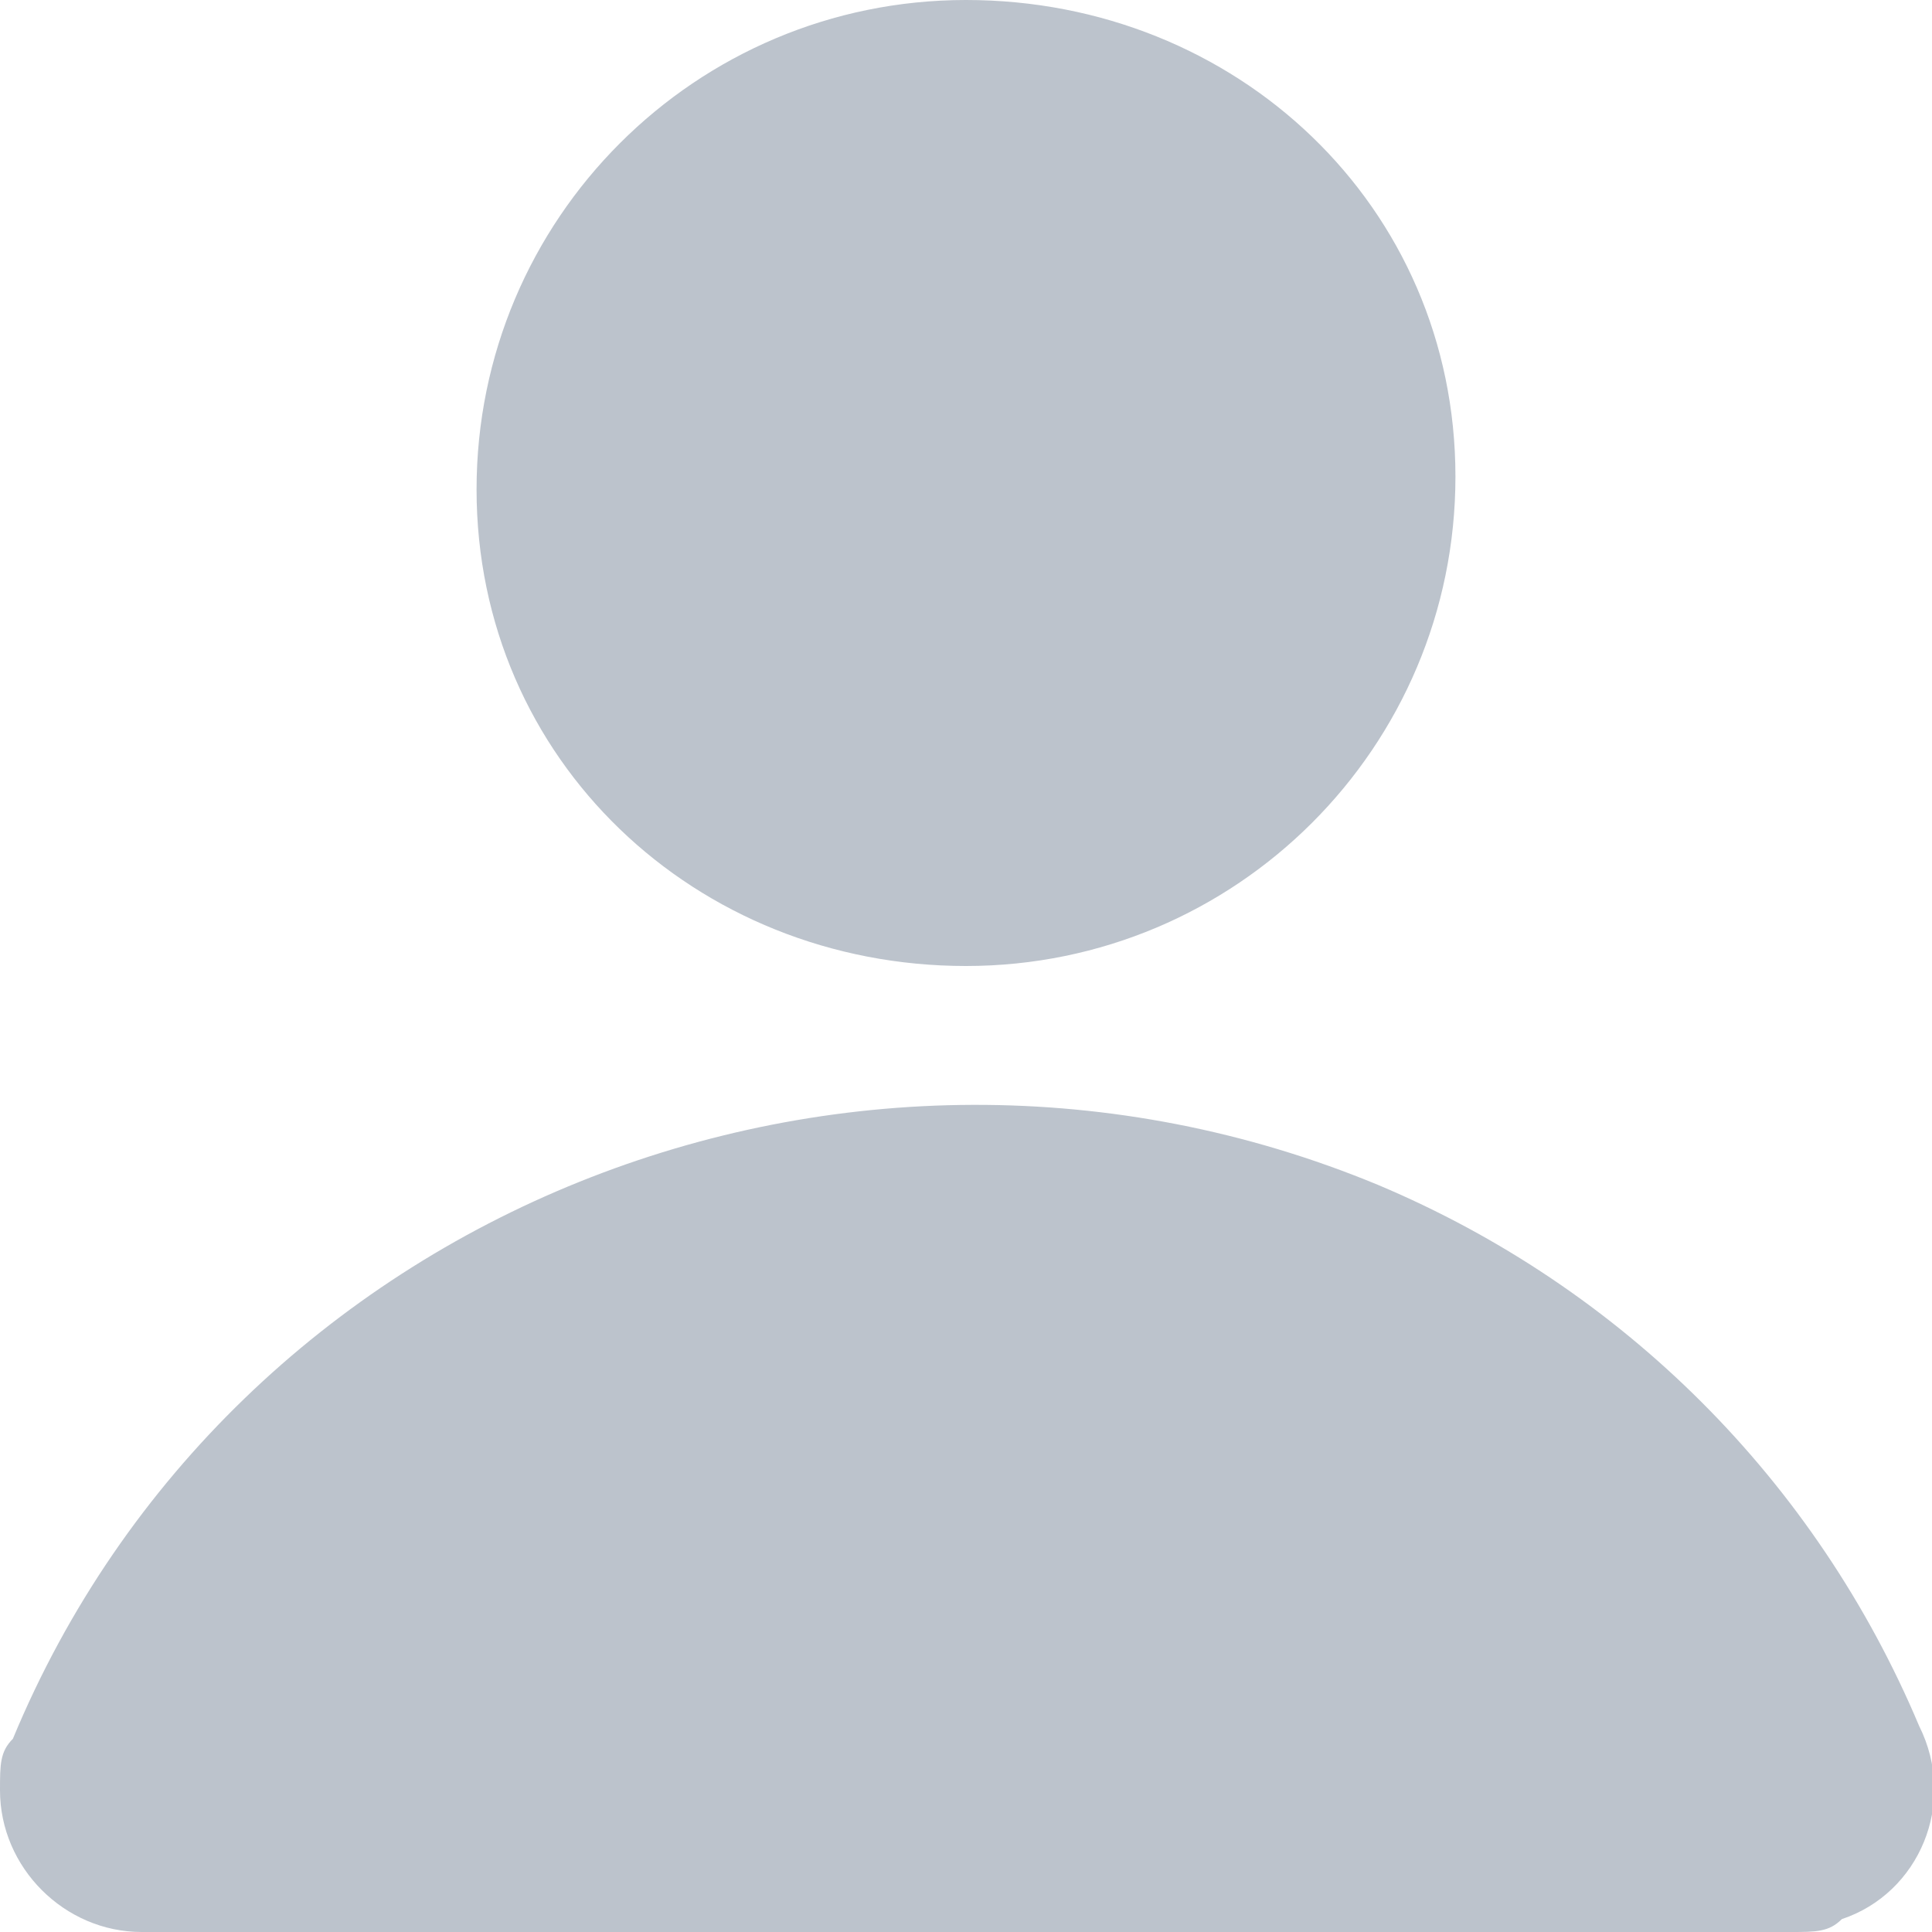 <?xml version="1.0" encoding="utf-8"?>
<!-- Generator: Adobe Illustrator 22.1.0, SVG Export Plug-In . SVG Version: 6.00 Build 0)  -->
<svg version="1.1" id="Слой_1" xmlns="http://www.w3.org/2000/svg" xmlns:xlink="http://www.w3.org/1999/xlink" x="0px" y="0px"
	 viewBox="0 0 15 15" width="15" height="15" style="enable-background:new 0 0 15 15;" xml:space="preserve">
<style type="text/css">
	.st0{fill:#BCC3CC;}
</style>
<g>
	<path class="st0" d="M7.5,7.5c2.1,0,3.8-1.7,3.8-3.8S9.6,0,7.5,0C5.4,0,3.7,1.7,3.7,3.8S5.4,7.5,7.5,7.5z"/>
	<path class="st0" d="M14.9,13.4L14.9,13.4c-0.8-1.9-2.3-3.4-4.2-4.2C6.6,7.5,1.8,9.4,0.1,13.5C0,13.6,0,13.7,0,13.9
		C0,14.5,0.5,15,1.1,15l12.8,0c0.2,0,0.3,0,0.4-0.1C14.9,14.7,15.2,14,14.9,13.4z"/>
</g>
</svg>
